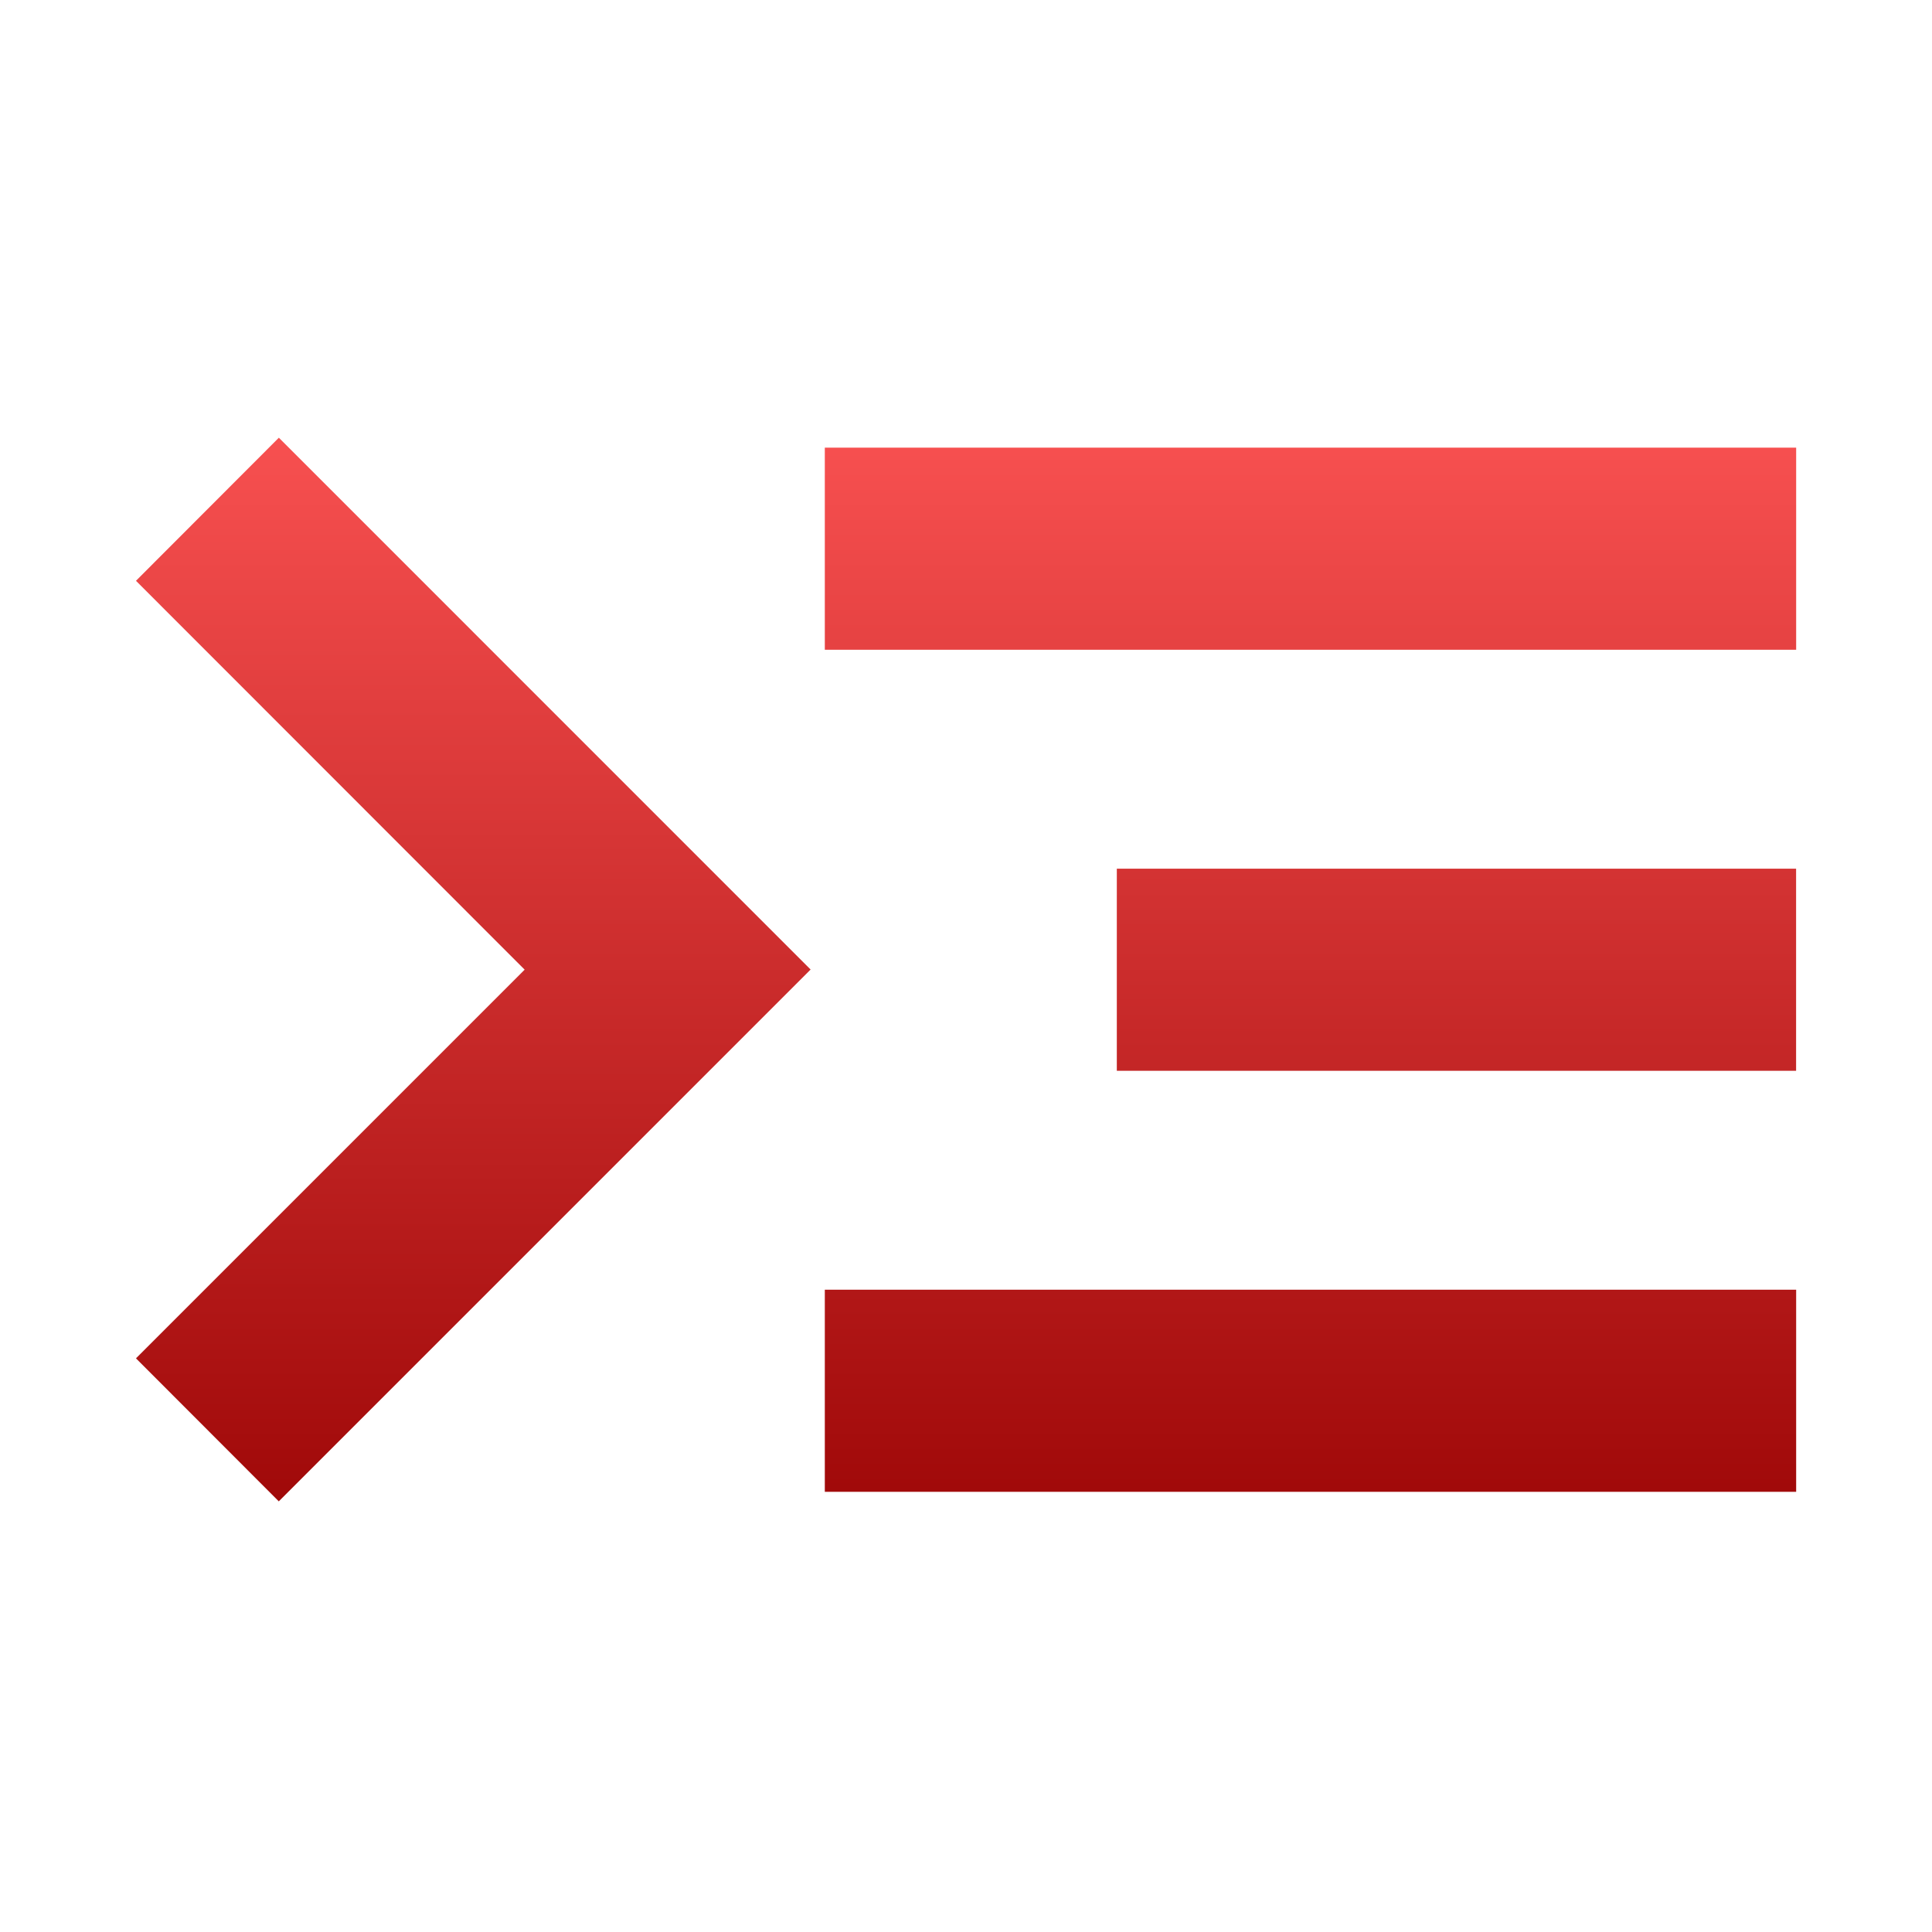 <svg width="128" height="128" viewBox="0 0 128 128" fill="none" xmlns="http://www.w3.org/2000/svg">
<path d="M9 38.488V38.479V38.488ZM9.009 38.479L34.76 64.243L9.009 89.994L18.47 99.468L53.704 64.234L18.475 29L9.013 38.475L9.009 38.479ZM54.646 98.835H119V85.446H54.646V98.835ZM73.992 70.942H118.996V57.553H73.992V70.942ZM54.646 29.66V43.049H119V29.66H54.646V29.66Z" fill="url(#paint0_linear)"/>
<defs>
<linearGradient id="paint0_linear" x1="64" y1="29" x2="64" y2="99.468" gradientUnits="userSpaceOnUse">
<stop stop-color="#F75050"/>
<stop offset="1" stop-color="#A00909"/>
</linearGradient>
</defs>
</svg>
